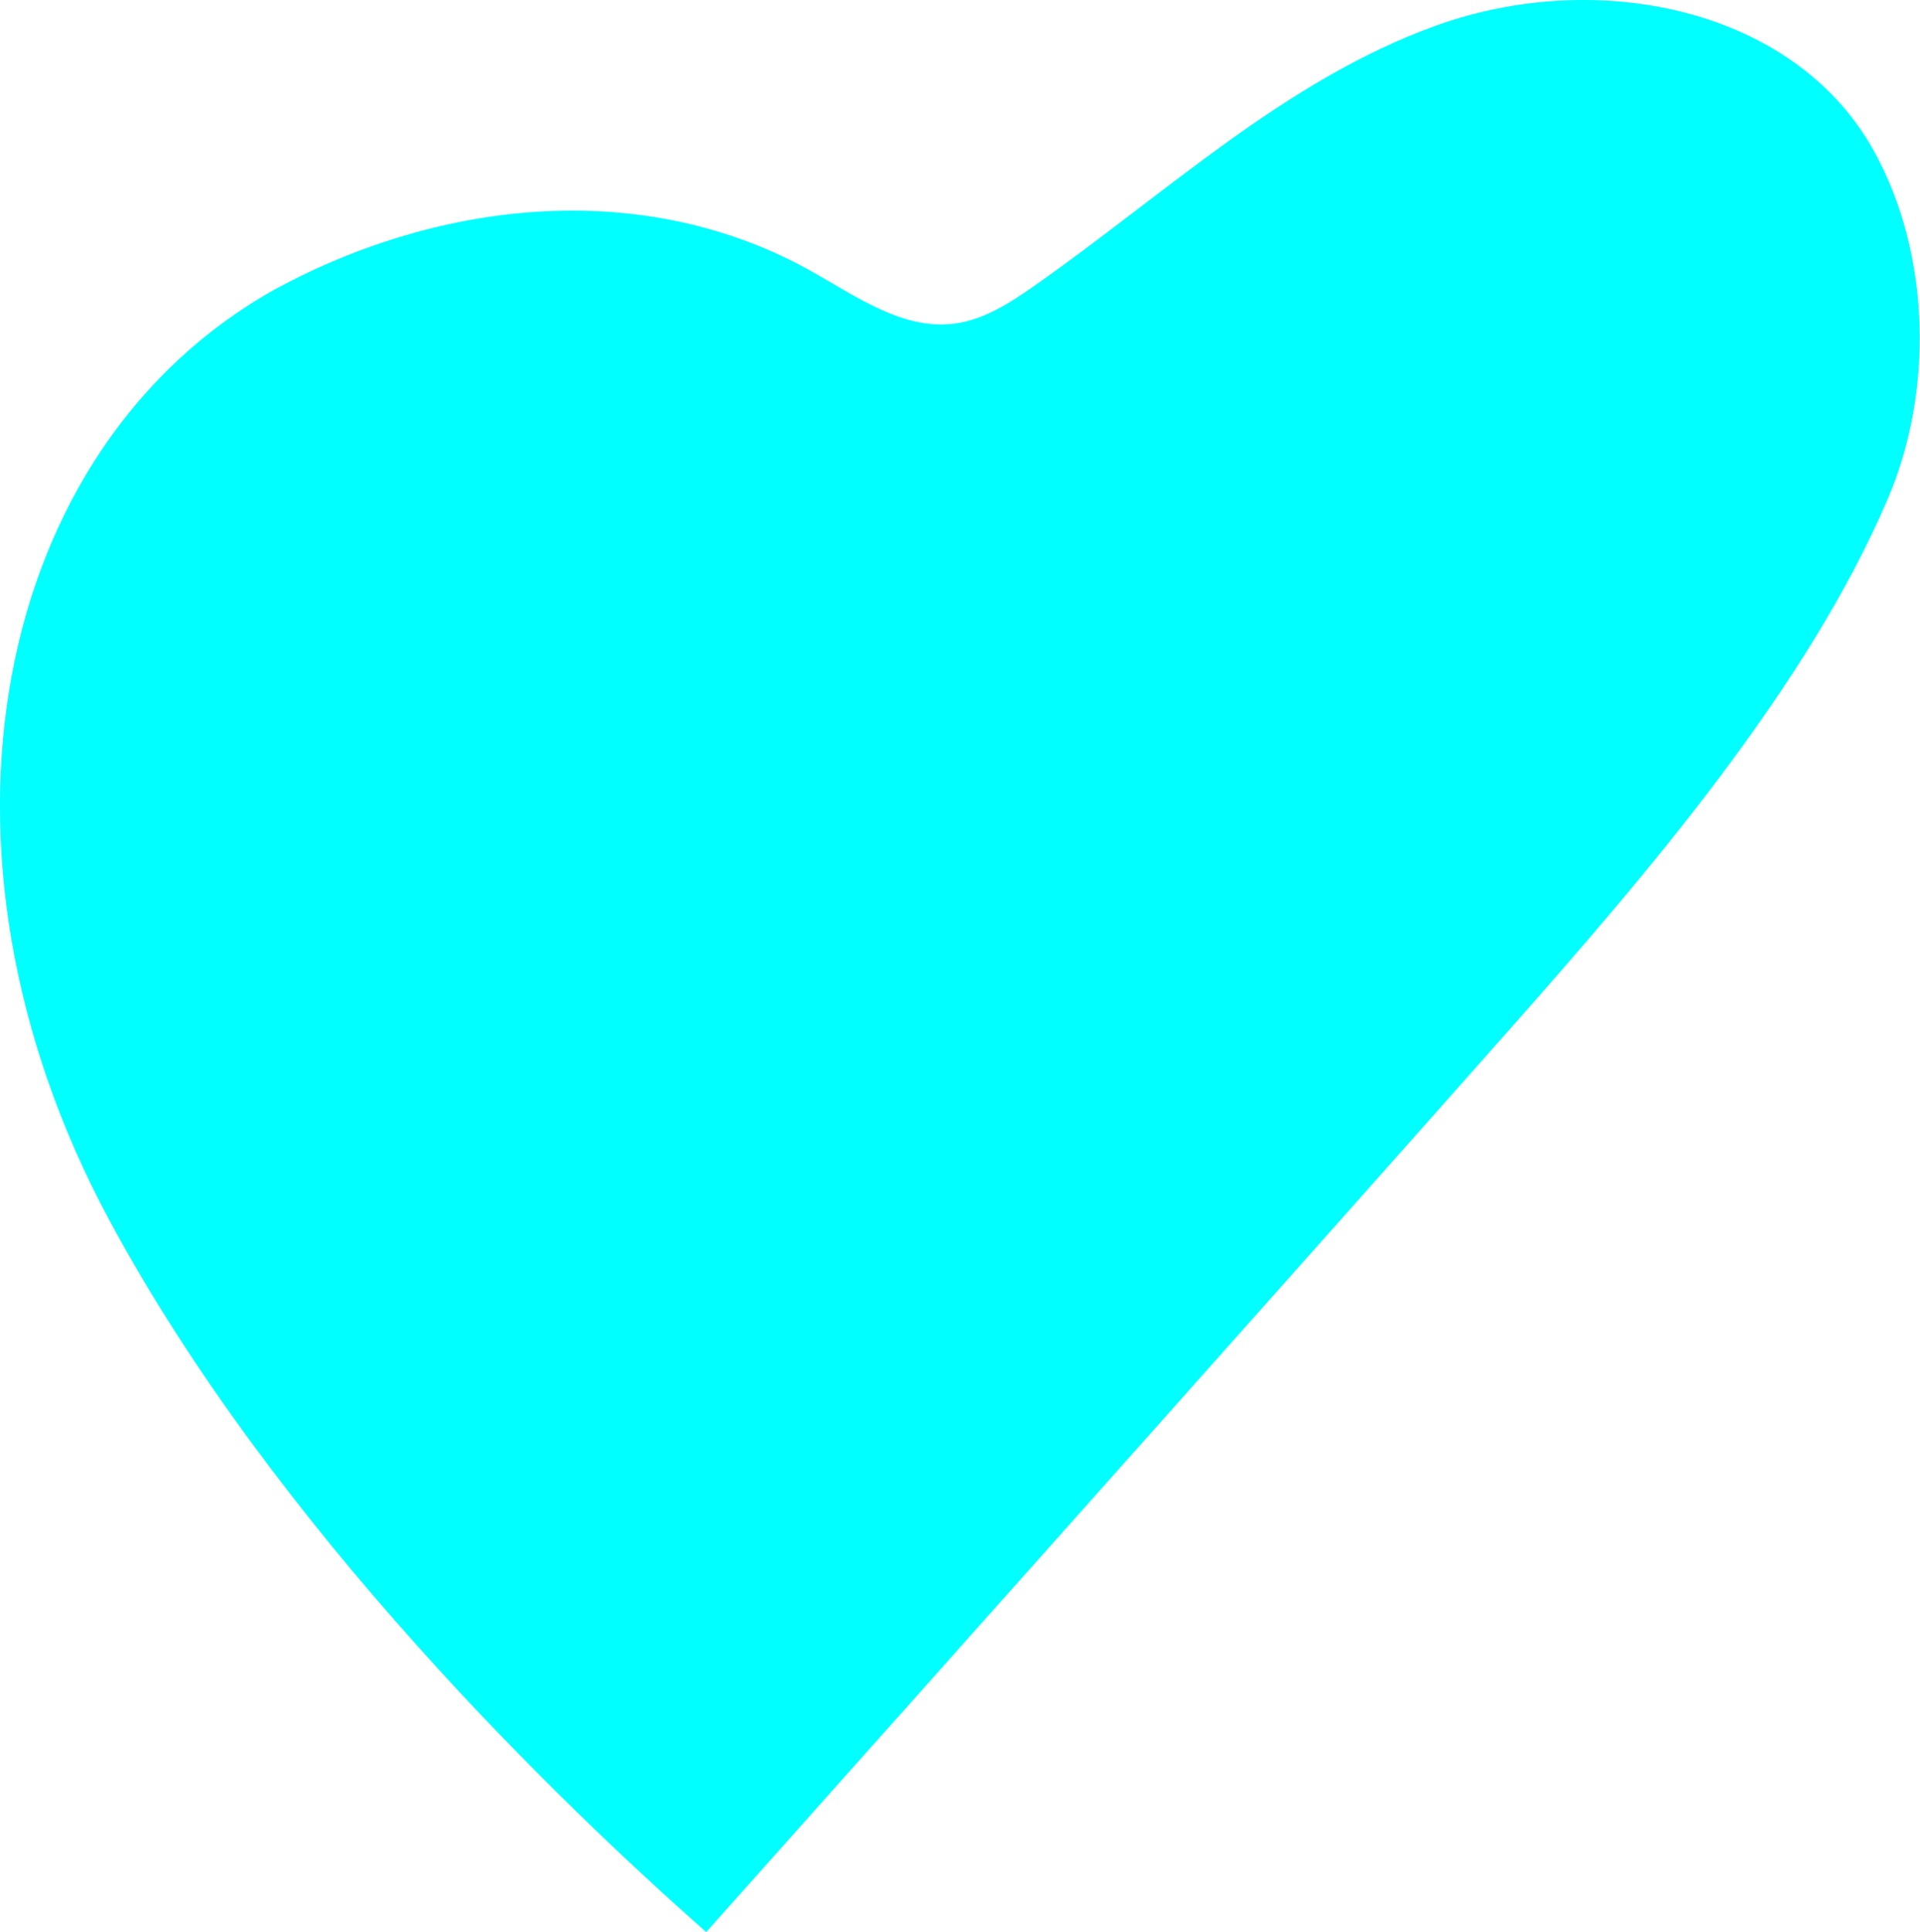 <svg width="827" height="832" viewBox="0 0 827 832" fill="none" xmlns="http://www.w3.org/2000/svg">
<path d="M807.357 65.381C773.22 3.235 687.793 -14.039 618.232 11.134C553.412 34.591 501.846 83.635 445.387 123.18C434.885 130.534 423.655 137.778 410.931 139.375C388.879 142.145 368.928 127.704 349.541 116.835C278.321 76.907 191.152 85.368 118.856 124.351C-3.748 192.561 -37.998 366.859 46.772 524.829C118.566 658.619 242.134 777.248 304.178 832C406.502 717.286 577.327 525.672 650.186 443.331C710.395 375.291 778.417 295.902 813.11 214.862C832.873 168.7 831.699 109.697 807.357 65.381Z" fill="#00FFFF" style="mix-blend-mode:difference"/>
</svg>
